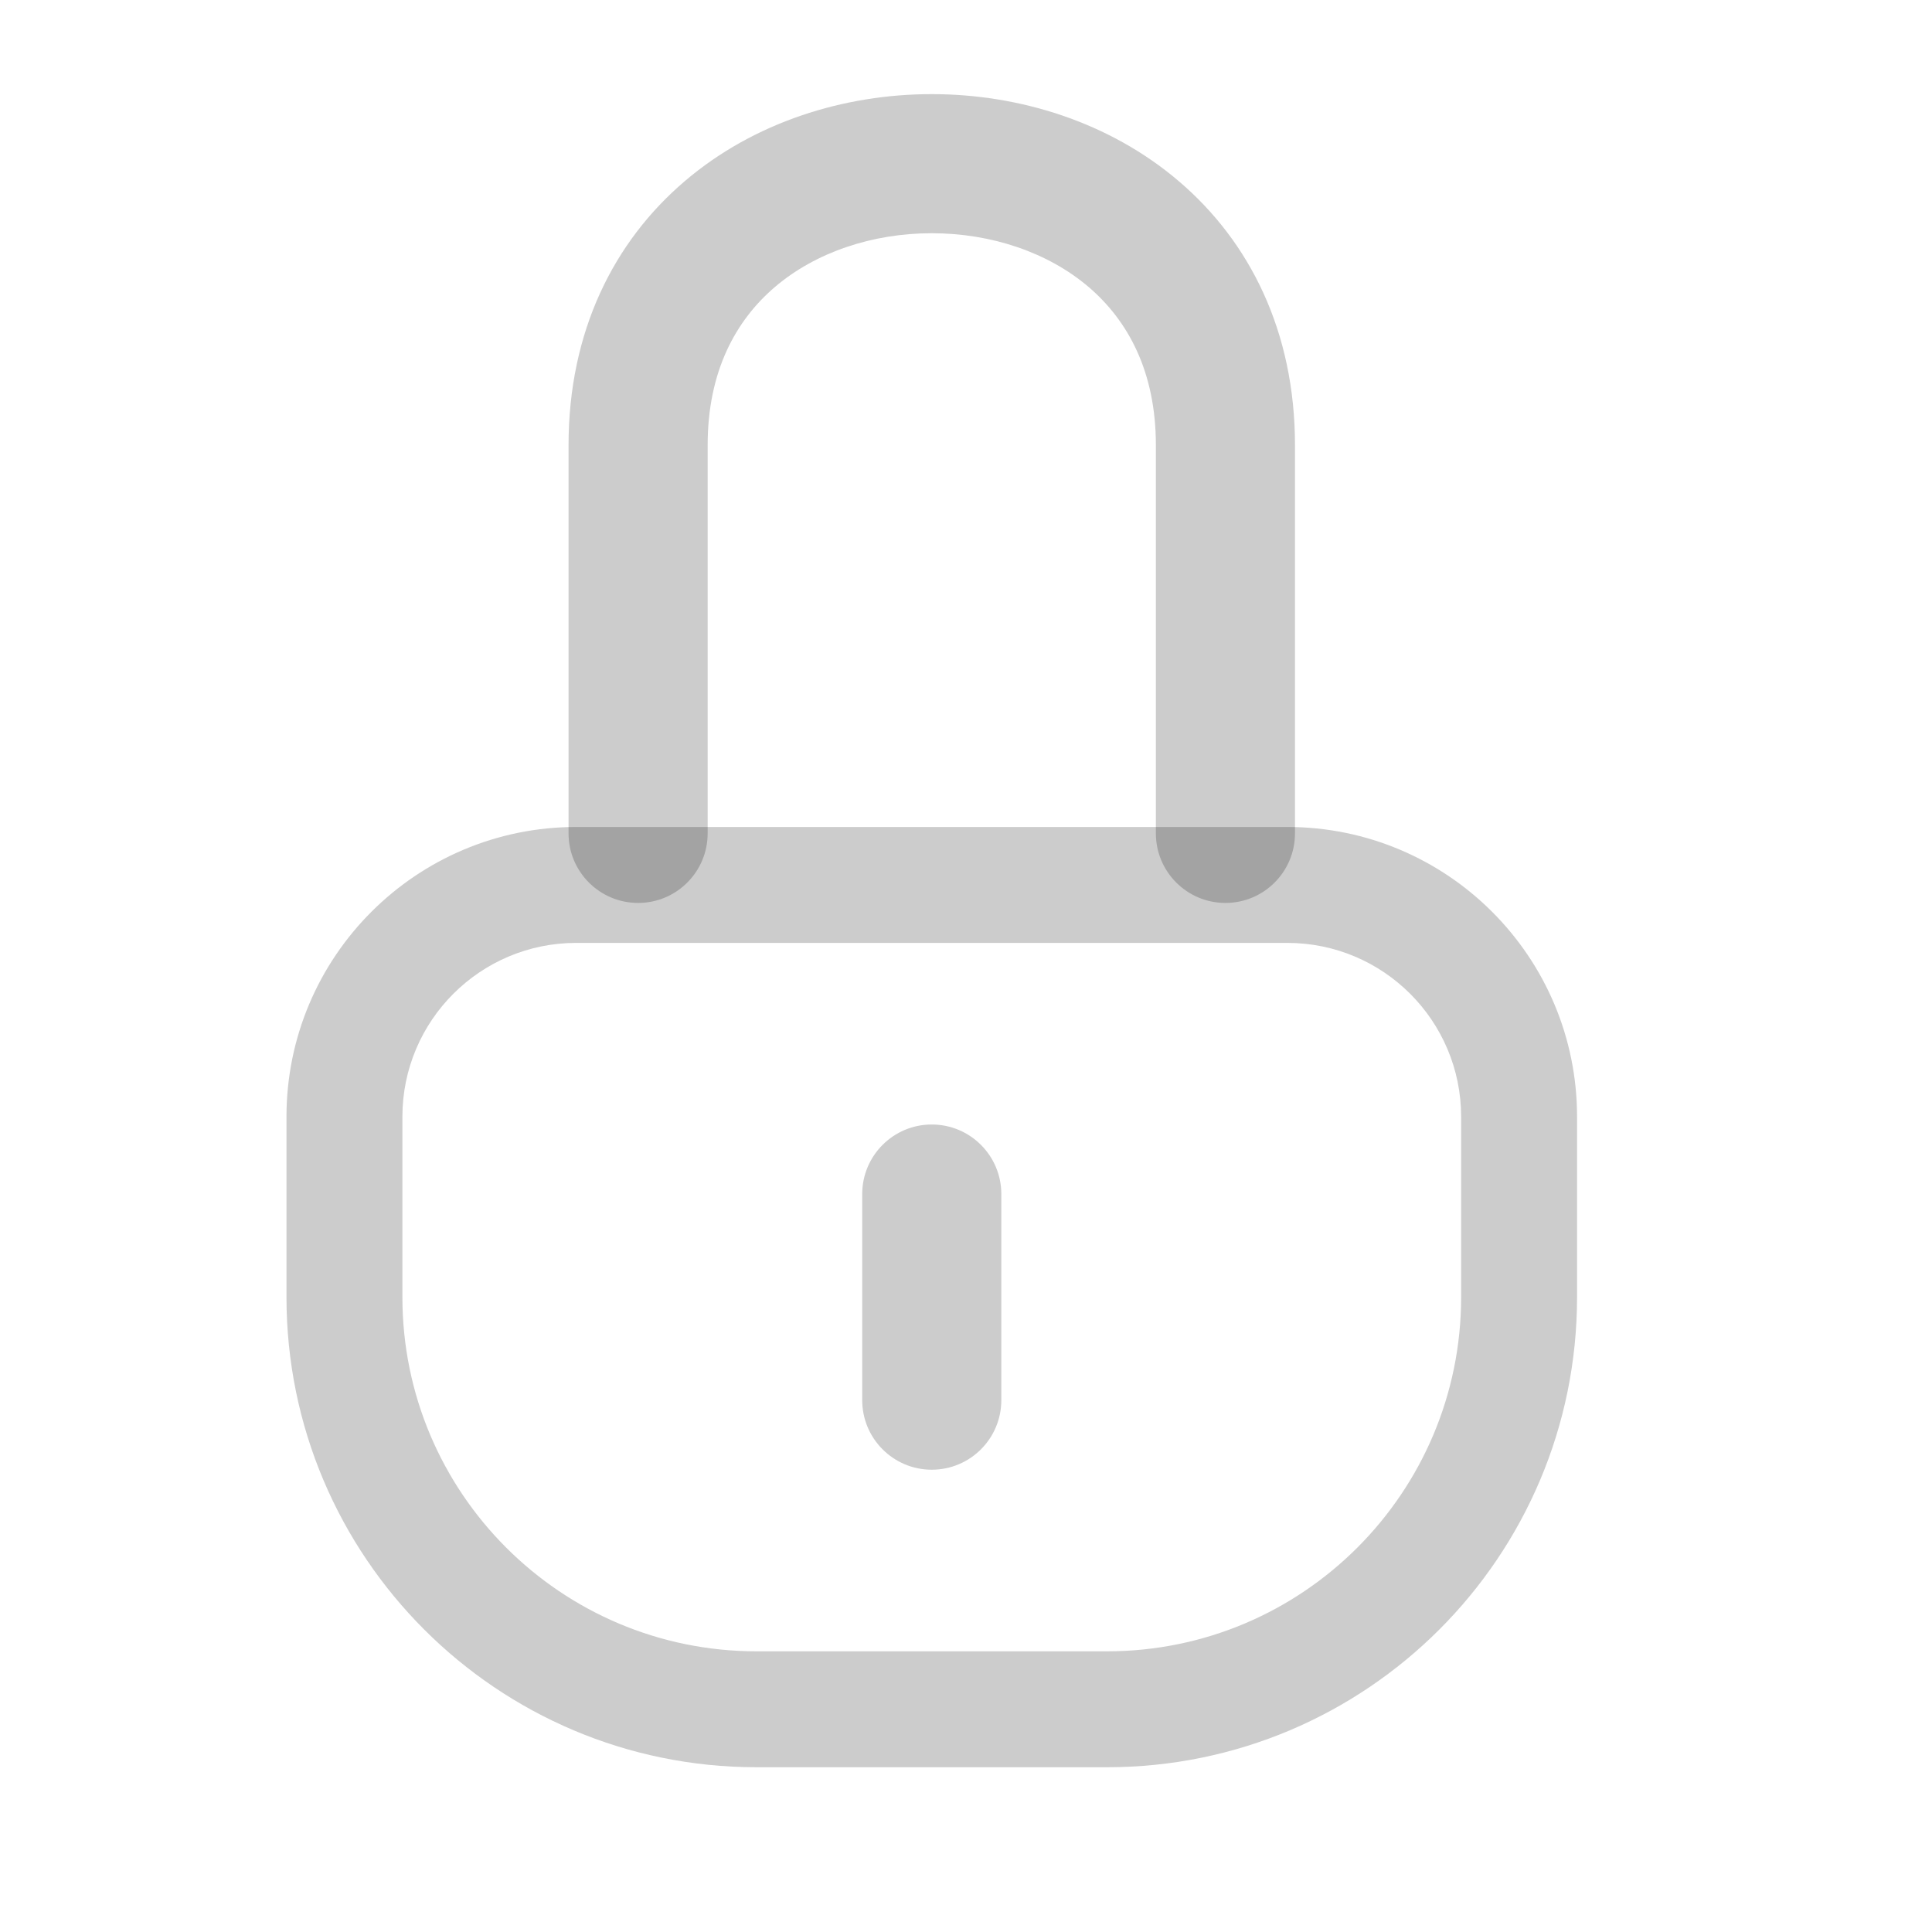 <svg width="25" height="25" viewBox="0 0 25 25" fill="none" xmlns="http://www.w3.org/2000/svg">
<path fill-rule="evenodd" clip-rule="evenodd" d="M3.707 14.451C3.707 12.38 5.386 10.701 7.457 10.701H16.657C18.728 10.701 20.407 12.38 20.407 14.451V16.784C20.407 20.144 17.683 22.868 14.324 22.868H9.79C6.431 22.868 3.707 20.144 3.707 16.784V14.451ZM7.457 12.201C6.214 12.201 5.207 13.208 5.207 14.451V16.784C5.207 19.316 7.259 21.368 9.79 21.368H14.324C16.855 21.368 18.907 19.316 18.907 16.784V14.451C18.907 13.208 17.9 12.201 16.657 12.201H7.457Z" fill="black" fill-opacity="0.2"/>
<path fill-rule="evenodd" clip-rule="evenodd" d="M12.057 19.018C11.56 19.018 11.157 18.615 11.157 18.118L11.157 15.451C11.157 14.954 11.56 14.551 12.057 14.551C12.554 14.551 12.957 14.954 12.957 15.451L12.957 18.118C12.957 18.615 12.554 19.018 12.057 19.018Z" fill="black" fill-opacity="0.2"/>
<path fill-rule="evenodd" clip-rule="evenodd" d="M10.028 3.713C9.521 4.146 9.157 4.804 9.157 5.761V10.784C9.157 11.281 8.754 11.684 8.257 11.684C7.76 11.684 7.357 11.281 7.357 10.784V5.761C7.357 4.289 7.943 3.126 8.861 2.344C9.759 1.578 10.925 1.218 12.057 1.218C13.189 1.218 14.355 1.578 15.253 2.344C16.171 3.126 16.757 4.289 16.757 5.761V10.784C16.757 11.281 16.354 11.684 15.857 11.684C15.36 11.684 14.957 11.281 14.957 10.784V5.761C14.957 4.805 14.593 4.146 14.086 3.713C13.559 3.264 12.825 3.018 12.057 3.018C11.289 3.018 10.555 3.264 10.028 3.713Z" fill="black" fill-opacity="0.2"/>
</svg>
